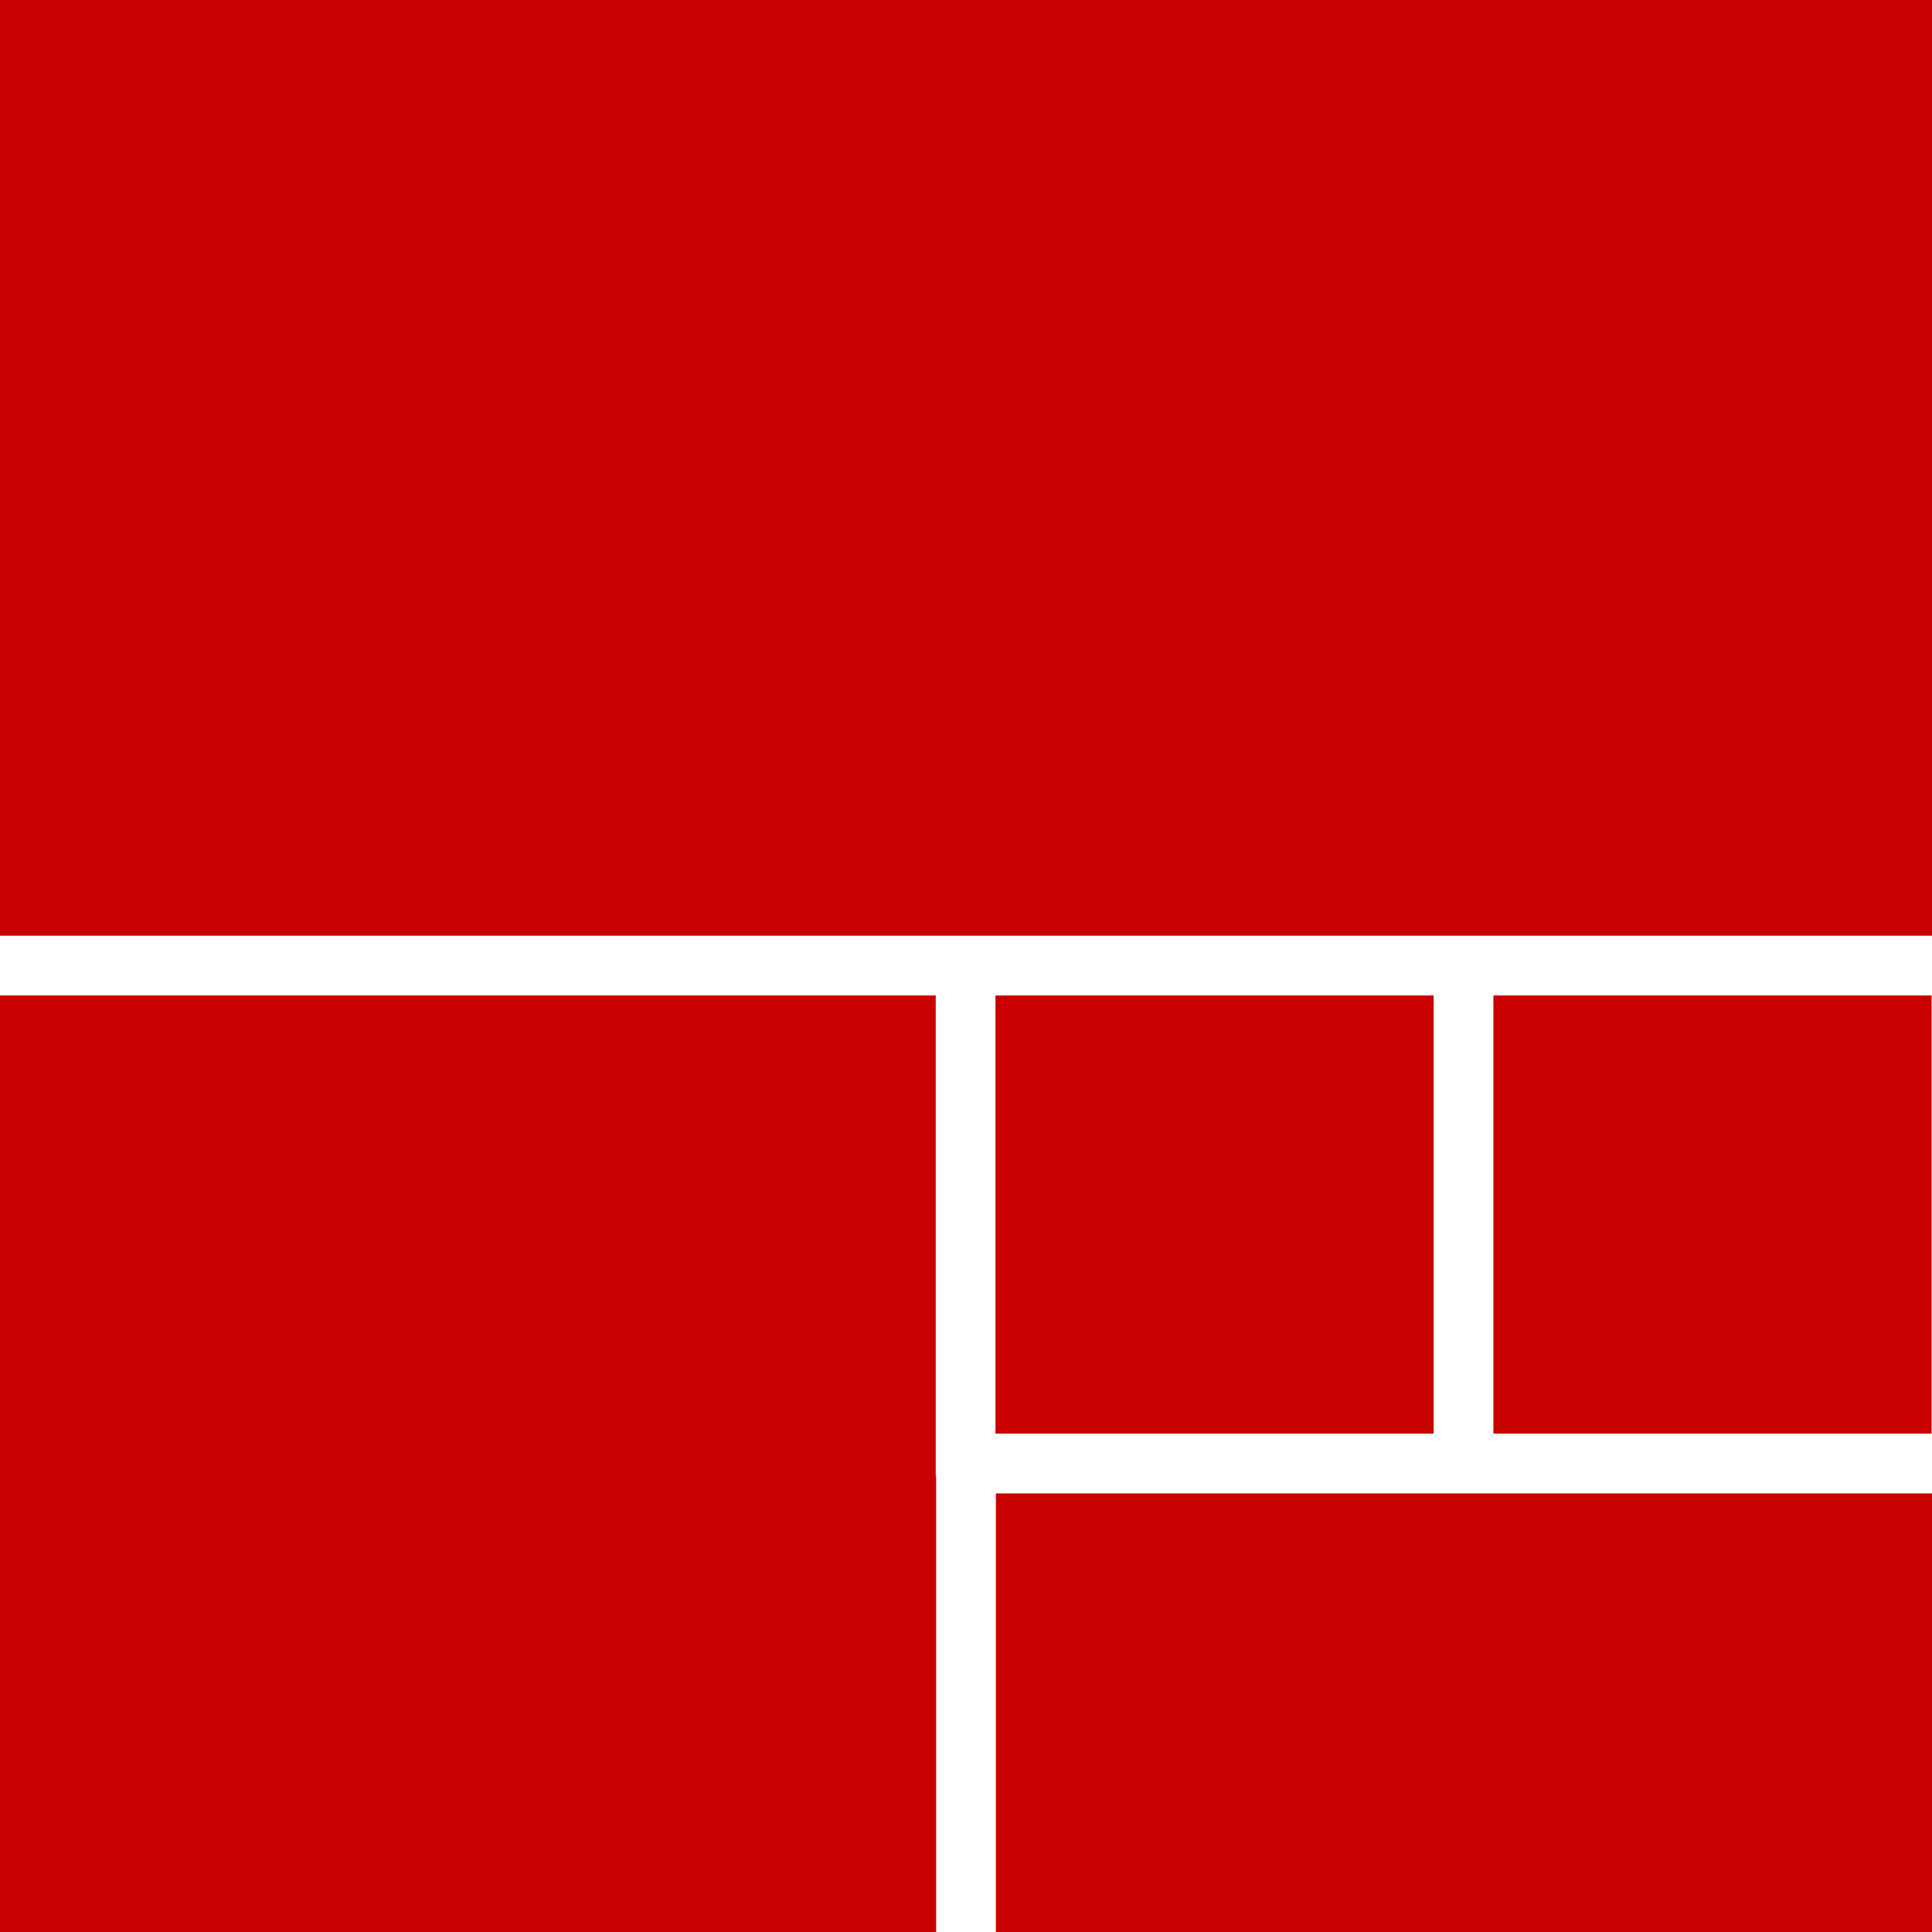 <?xml version="1.0" encoding="utf-8" standalone="no"?>
<!DOCTYPE svg PUBLIC "-//W3C//DTD SVG 1.1//EN" "http://www.w3.org/Graphics/SVG/1.1/DTD/svg11.dtd">
<svg version="1.1" width="48pt" height="48pt" viewBox="0 0 48 48" xmlns="http://www.w3.org/2000/svg">
  <defs />
  <g id="Layer_01">
    <path d="M47.99,35.619 C47.99,31.99 47.99,28.361 47.99,24.732 C44.361,24.732 40.732,24.732 37.103,24.732 C37.103,28.361 37.103,31.99 37.103,35.619 C40.732,35.619 44.361,35.619 47.99,35.619 z" stroke="#000000" stroke-width="0" fill="#C80000" fill-opacity="1" />
    <path d="M24.732,24.732 C24.732,28.361 24.732,31.99 24.732,35.619 C28.361,35.619 31.99,35.619 35.619,35.619 C35.619,31.99 35.619,28.361 35.619,24.732 C31.99,24.732 28.361,24.732 24.732,24.732 z" stroke="#000000" stroke-width="0" fill="#C80000" fill-opacity="1" />
    <path d="M23.248,36.668 C23.248,32.69 23.248,28.711 23.248,24.732 C15.498,24.732 7.749,24.732 0,24.732 C0,32.488 0,40.244 0,48 C7.753,48 15.505,48 23.258,48 C23.258,44.226 23.258,40.452 23.258,36.679 C23.254,36.675 23.251,36.672 23.248,36.668 z" stroke="#000000" stroke-width="0" fill="#C80000" fill-opacity="1" />
    <path d="M23.99,23.248 C31.993,23.248 39.997,23.248 48,23.248 C48,15.498 48,7.749 48,-1.364242E-14 C32,-1.364242E-14 16,-1.364242E-14 0,-1.364242E-14 C0,7.749 0,15.498 0,23.248 C7.997,23.248 15.993,23.248 23.99,23.248 z" stroke="#000000" stroke-width="0" fill="#C80000" fill-opacity="1" />
    <path d="M48,37.103 C40.247,37.103 32.495,37.103 24.742,37.103 C24.742,40.736 24.742,44.368 24.742,48 C32.495,48 40.247,48 48,48 C48,44.368 48,40.736 48,37.103 z" stroke="#000000" stroke-width="0" fill="#C80000" fill-opacity="1" />
  </g>
</svg>
